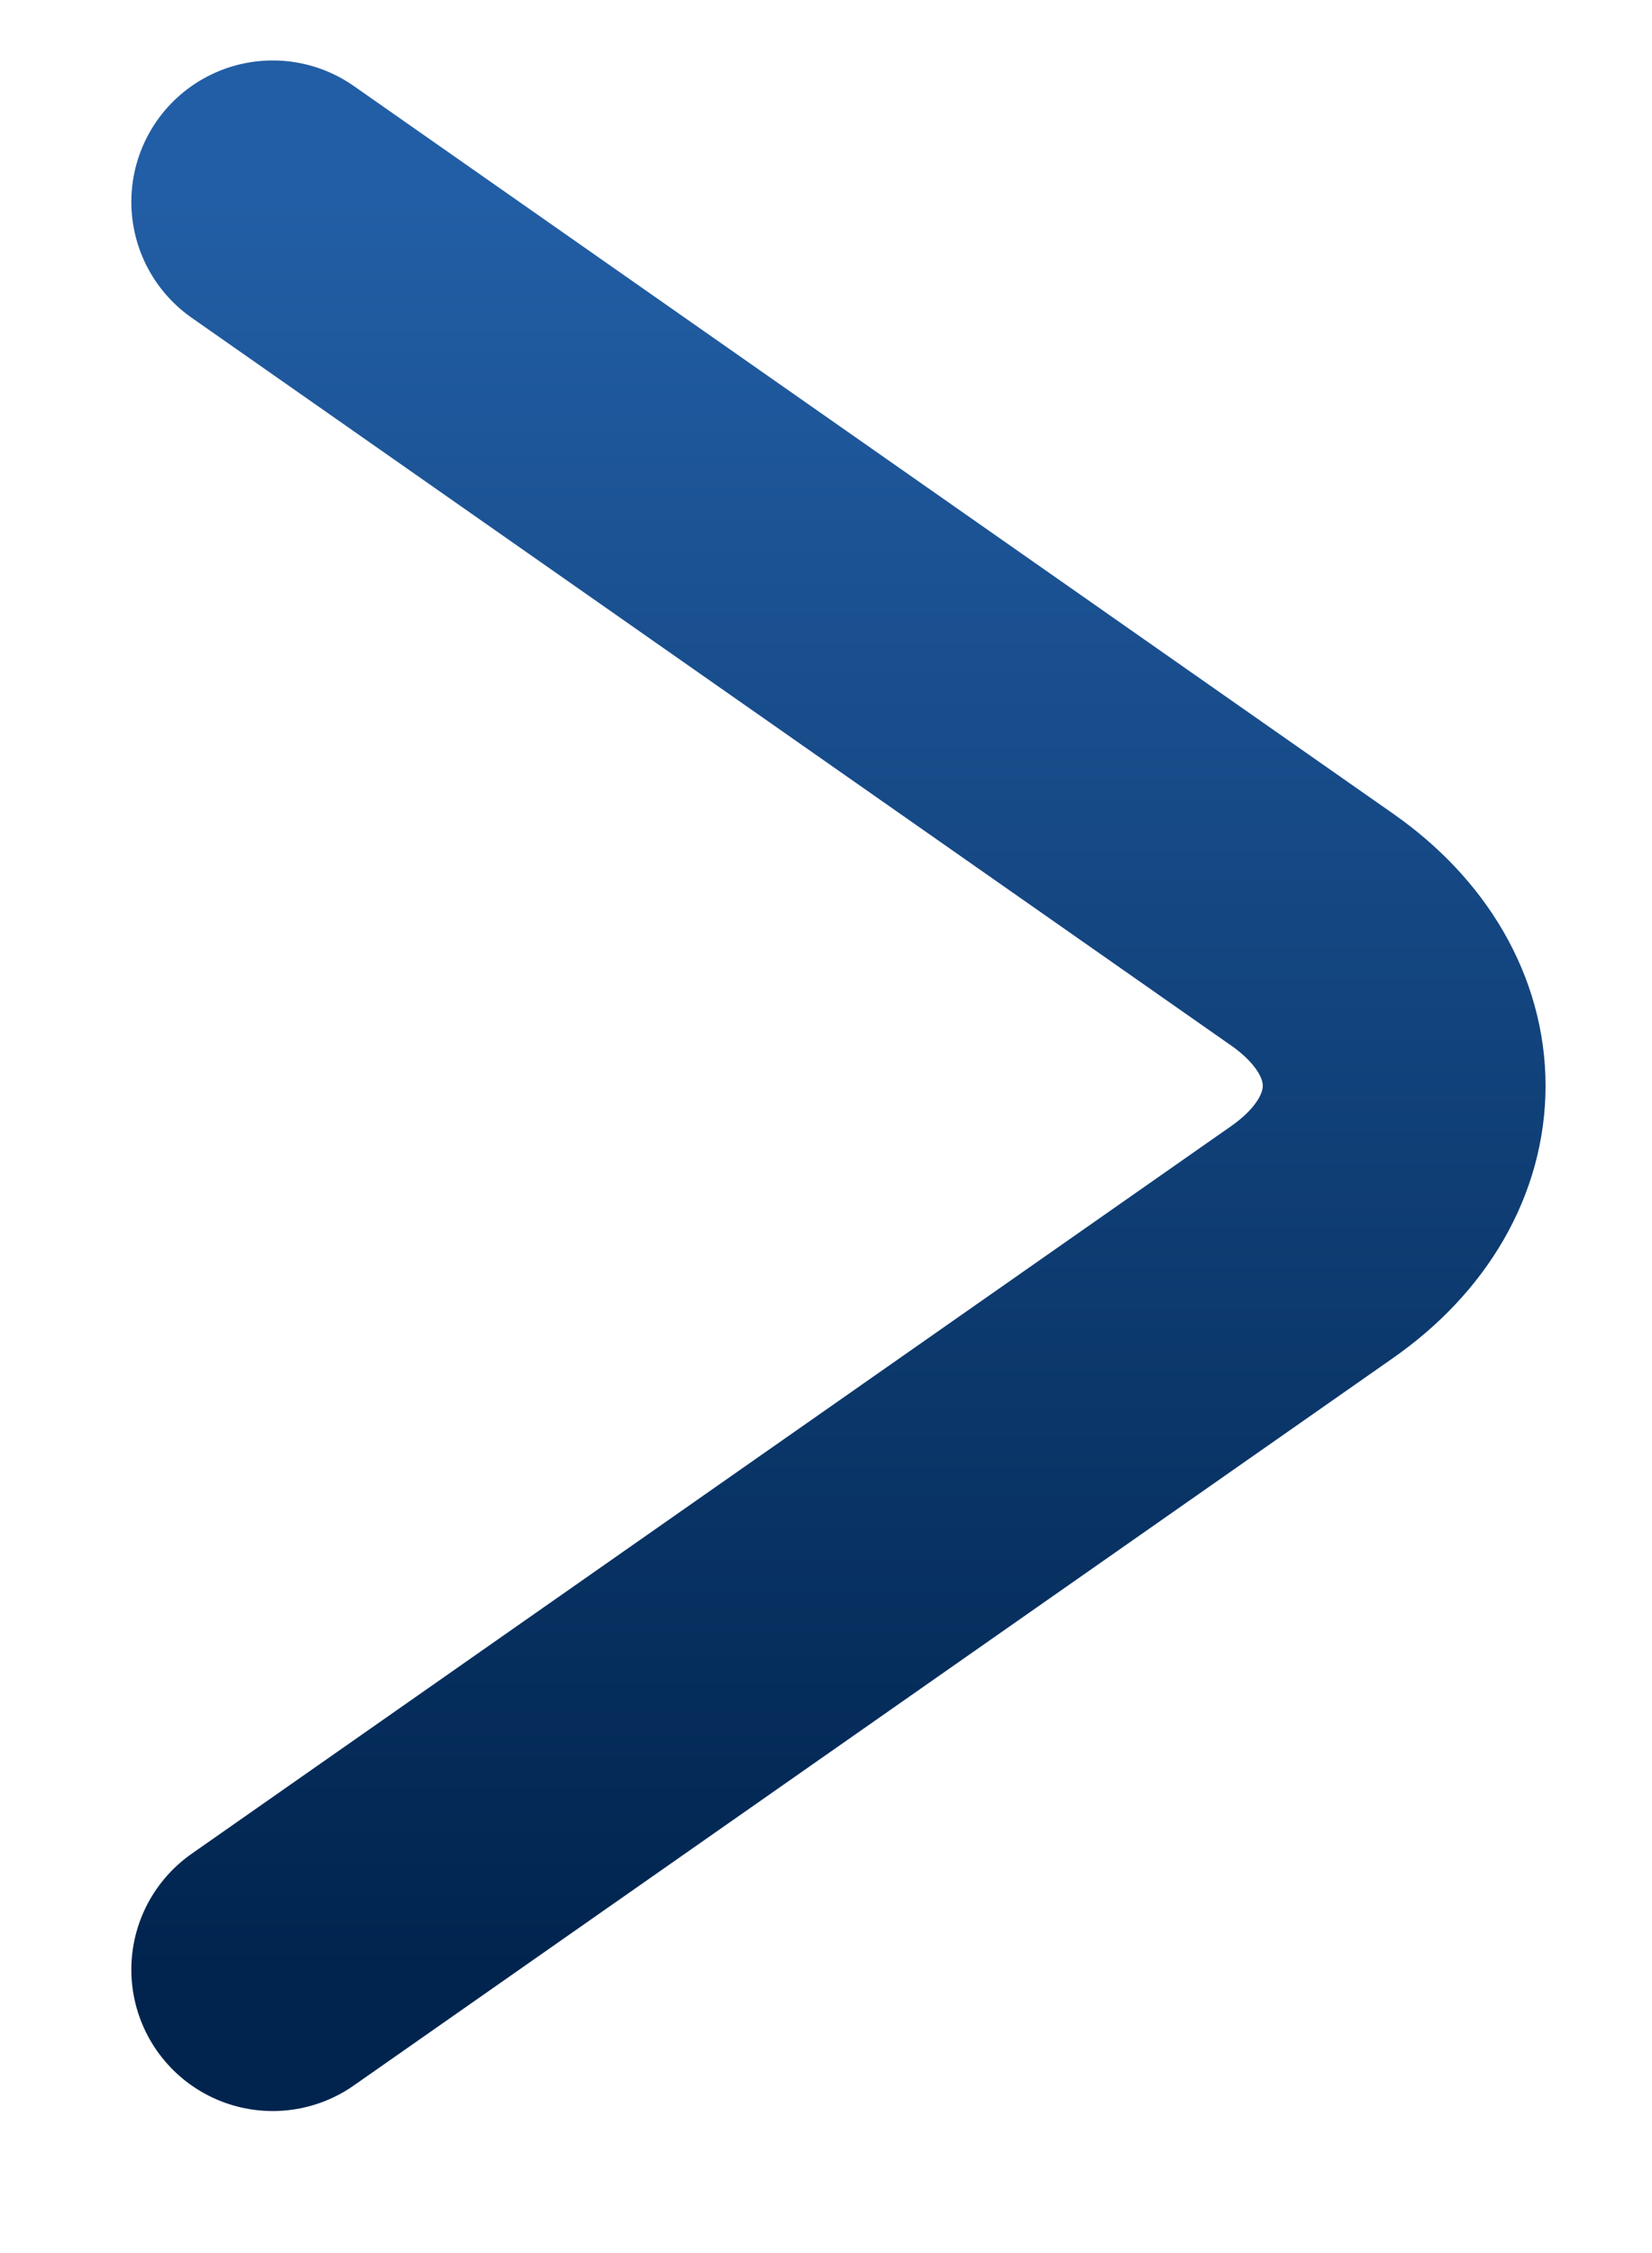 <svg width="11" height="15" viewBox="0 0 11 15" fill="none" xmlns="http://www.w3.org/2000/svg">
<path d="M1.816 13.113L8.737 8.269C9.554 7.697 9.554 6.761 8.737 6.189L1.816 1.344" stroke="url(#paint0_linear_263_1399)" stroke-width="1.883" stroke-miterlimit="10" stroke-linecap="round" stroke-linejoin="round"/>
<defs>
<linearGradient id="paint0_linear_263_1399" x1="5.583" y1="1.344" x2="5.583" y2="13.113" gradientUnits="userSpaceOnUse">
<stop stop-color="#225EA5"/>
<stop offset="1" stop-color="#00244E"/>
</linearGradient>
</defs>
</svg>
